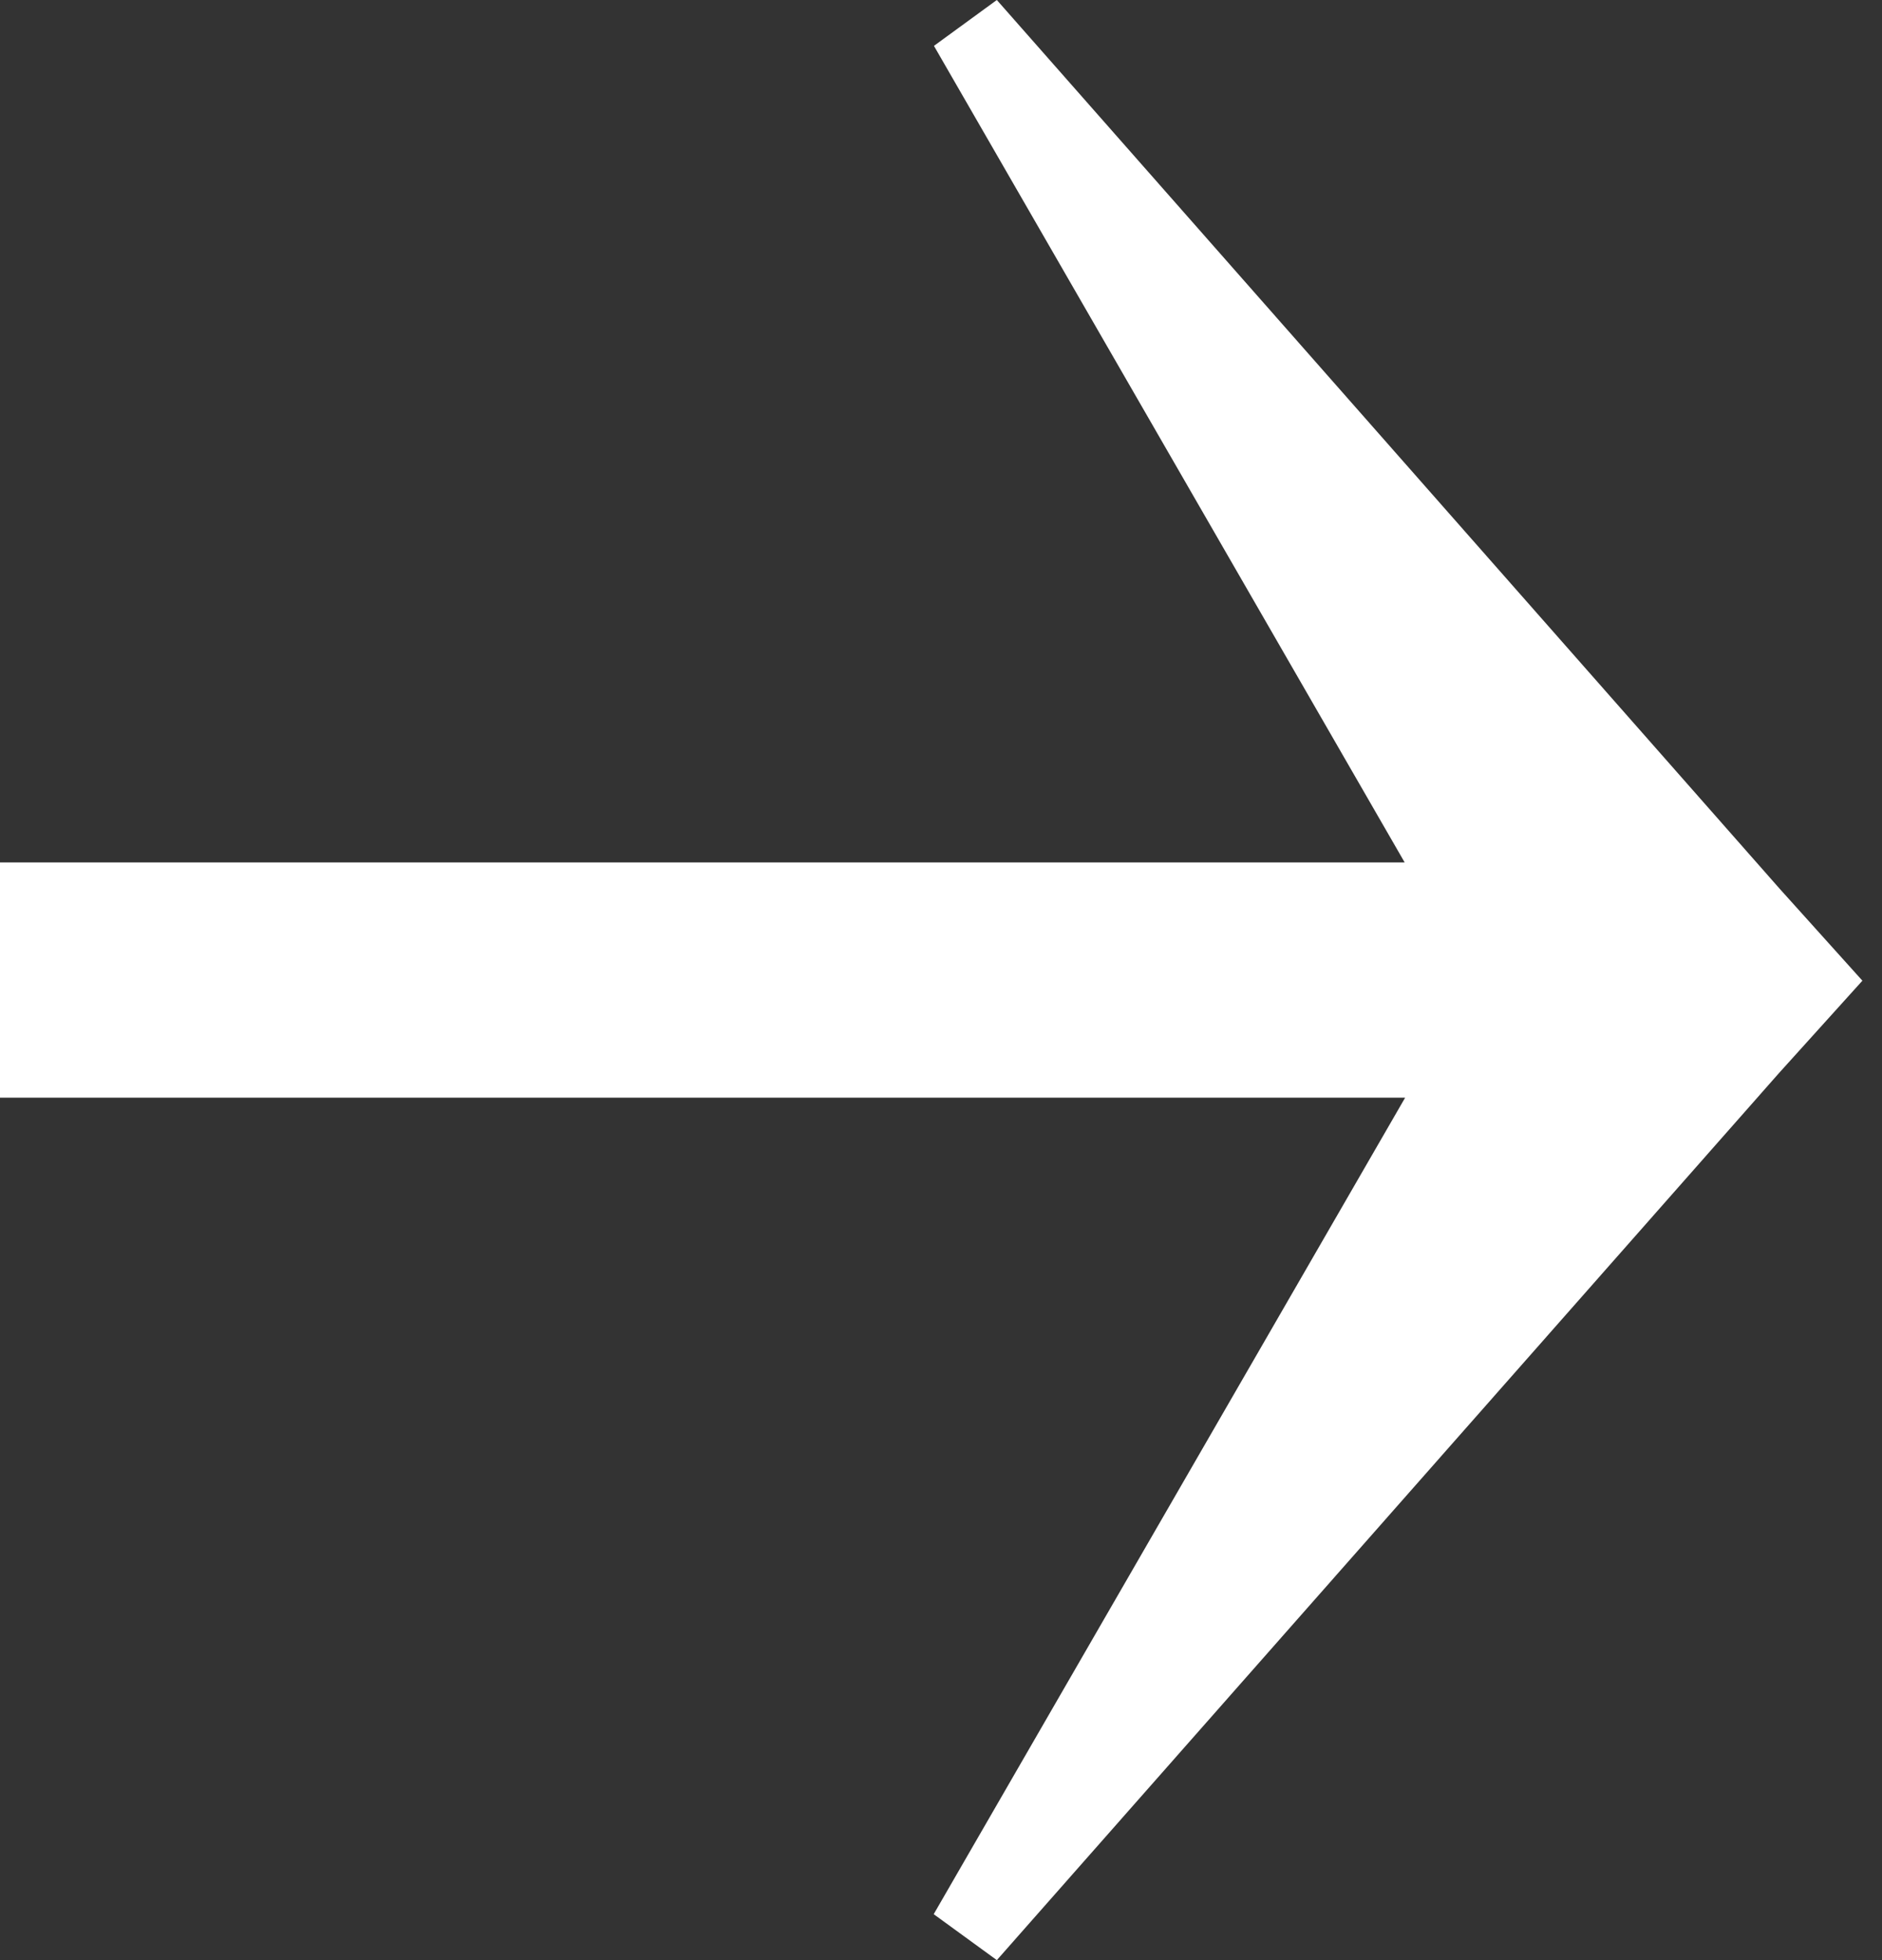 <svg xmlns="http://www.w3.org/2000/svg" width="24" height="25"><rect width="100%" height="100%" fill="#333333" stroke="none"/><path fill="#fff" d="M22.692 11.332l-9.98-11.332-.802.585 6.003 10.415h-17.913v3h17.919l-6.012 10.414.805.586 9.972-11.311 1.066-1.181z"/></svg>